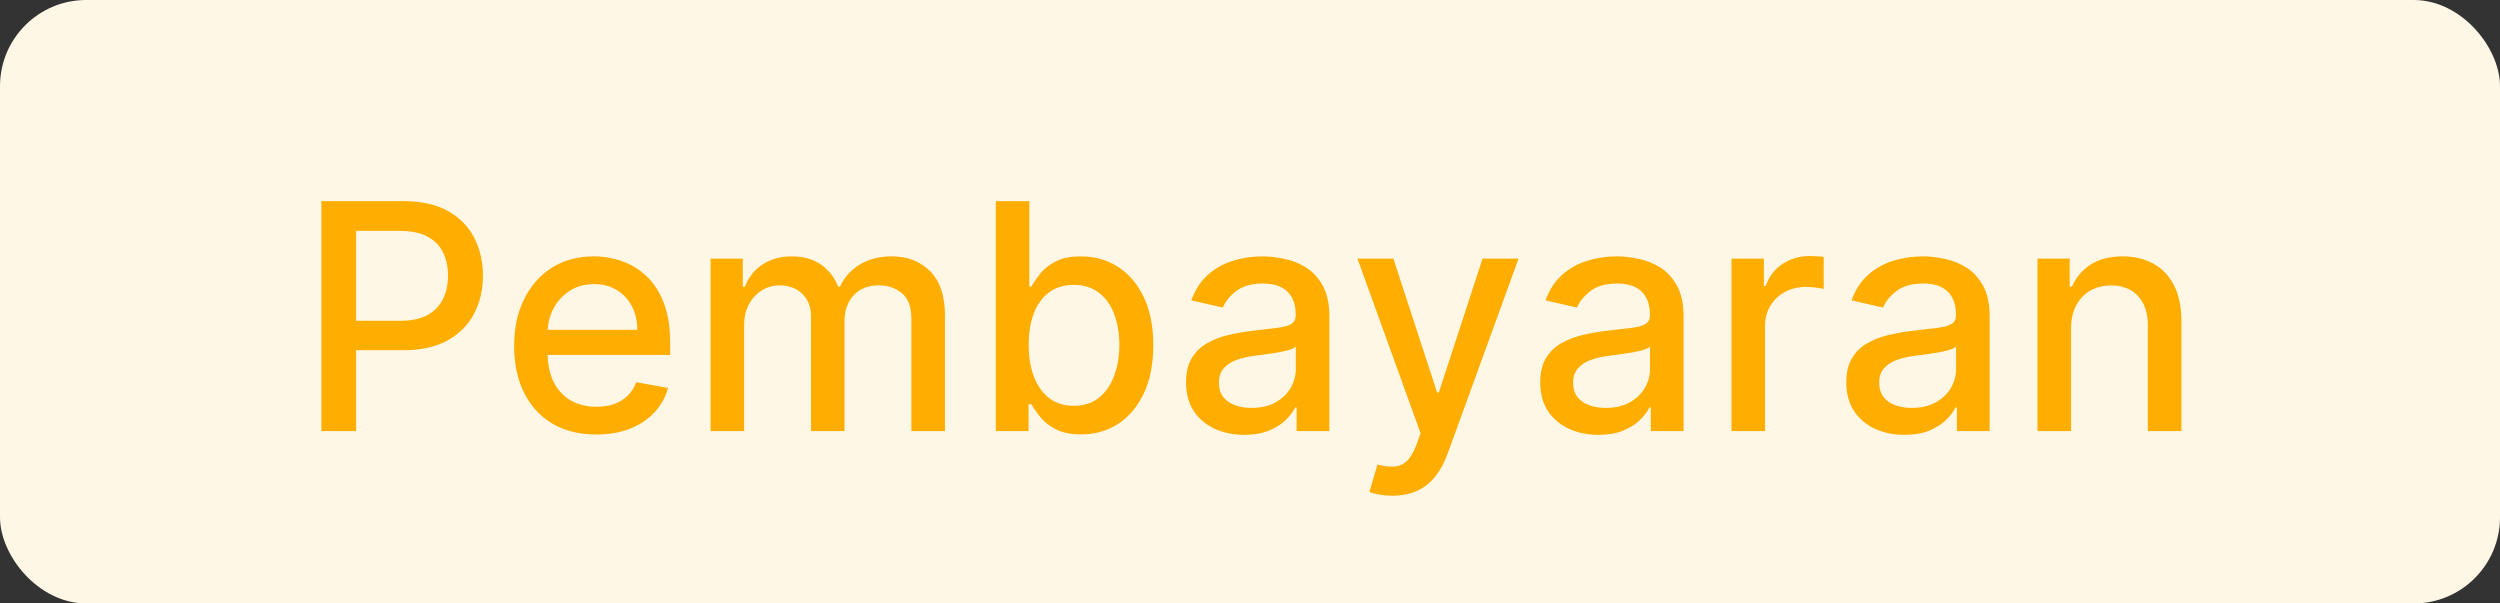 <svg width="87" height="21" viewBox="0 0 87 21" fill="none" xmlns="http://www.w3.org/2000/svg">
<rect x="0" y="0" width="87" height="21" fill="#333333" stroke="none"/>
<rect width="87" height="21" rx="3" fill="#FFF7E6"/>
<path d="M11.185 15V7H14.036C14.659 7 15.174 7.113 15.583 7.34C15.992 7.566 16.298 7.876 16.501 8.27C16.704 8.66 16.806 9.1 16.806 9.59C16.806 10.082 16.703 10.525 16.497 10.918C16.294 11.309 15.987 11.618 15.575 11.848C15.166 12.074 14.652 12.188 14.032 12.188H12.071V11.164H13.923C14.316 11.164 14.635 11.096 14.88 10.961C15.125 10.823 15.305 10.635 15.419 10.398C15.534 10.162 15.591 9.892 15.591 9.59C15.591 9.288 15.534 9.02 15.419 8.785C15.305 8.551 15.123 8.367 14.876 8.234C14.631 8.102 14.308 8.035 13.907 8.035H12.392V15H11.185ZM20.748 15.121C20.157 15.121 19.648 14.995 19.221 14.742C18.796 14.487 18.468 14.129 18.236 13.668C18.007 13.204 17.892 12.662 17.892 12.039C17.892 11.425 18.007 10.883 18.236 10.414C18.468 9.945 18.791 9.579 19.205 9.316C19.622 9.053 20.108 8.922 20.666 8.922C21.004 8.922 21.332 8.978 21.65 9.09C21.968 9.202 22.253 9.378 22.506 9.617C22.758 9.857 22.957 10.168 23.103 10.551C23.249 10.931 23.322 11.393 23.322 11.938V12.352H18.552V11.477H22.177C22.177 11.169 22.115 10.897 21.99 10.66C21.865 10.421 21.689 10.232 21.463 10.094C21.239 9.956 20.976 9.887 20.674 9.887C20.346 9.887 20.059 9.967 19.814 10.129C19.572 10.288 19.384 10.496 19.252 10.754C19.122 11.009 19.056 11.287 19.056 11.586V12.27C19.056 12.671 19.127 13.012 19.267 13.293C19.411 13.574 19.61 13.789 19.865 13.938C20.12 14.083 20.418 14.156 20.759 14.156C20.981 14.156 21.183 14.125 21.365 14.062C21.547 13.997 21.705 13.901 21.838 13.773C21.971 13.646 22.072 13.488 22.142 13.301L23.248 13.5C23.159 13.825 23 14.111 22.771 14.355C22.545 14.598 22.259 14.787 21.916 14.922C21.575 15.055 21.185 15.121 20.748 15.121ZM24.728 15V9H25.849V9.977H25.923C26.048 9.646 26.253 9.388 26.537 9.203C26.82 9.016 27.16 8.922 27.556 8.922C27.957 8.922 28.293 9.016 28.564 9.203C28.837 9.391 29.039 9.648 29.169 9.977H29.232C29.375 9.656 29.603 9.401 29.915 9.211C30.228 9.018 30.6 8.922 31.033 8.922C31.577 8.922 32.021 9.092 32.365 9.434C32.711 9.775 32.884 10.289 32.884 10.977V15H31.716V11.086C31.716 10.68 31.605 10.385 31.384 10.203C31.163 10.021 30.898 9.93 30.591 9.93C30.211 9.93 29.915 10.047 29.704 10.281C29.494 10.513 29.388 10.811 29.388 11.176V15H28.224V11.012C28.224 10.686 28.122 10.425 27.919 10.227C27.716 10.029 27.452 9.93 27.126 9.93C26.905 9.93 26.701 9.988 26.513 10.105C26.328 10.22 26.178 10.38 26.064 10.586C25.952 10.792 25.896 11.03 25.896 11.301V15H24.728ZM34.653 15V7H35.821V9.973H35.892C35.959 9.848 36.057 9.703 36.185 9.539C36.312 9.375 36.489 9.232 36.716 9.109C36.942 8.984 37.242 8.922 37.614 8.922C38.099 8.922 38.531 9.044 38.911 9.289C39.291 9.534 39.59 9.887 39.806 10.348C40.025 10.809 40.134 11.363 40.134 12.012C40.134 12.66 40.026 13.216 39.81 13.68C39.593 14.141 39.297 14.496 38.919 14.746C38.541 14.993 38.11 15.117 37.626 15.117C37.261 15.117 36.963 15.056 36.731 14.934C36.502 14.811 36.323 14.668 36.192 14.504C36.062 14.34 35.962 14.194 35.892 14.066H35.794V15H34.653ZM35.798 12C35.798 12.422 35.859 12.792 35.981 13.109C36.104 13.427 36.281 13.676 36.513 13.855C36.745 14.033 37.028 14.121 37.364 14.121C37.713 14.121 38.005 14.029 38.239 13.844C38.474 13.656 38.651 13.402 38.77 13.082C38.893 12.762 38.954 12.401 38.954 12C38.954 11.604 38.894 11.249 38.775 10.934C38.657 10.618 38.48 10.37 38.243 10.188C38.009 10.005 37.716 9.914 37.364 9.914C37.026 9.914 36.739 10.001 36.505 10.176C36.273 10.35 36.097 10.594 35.978 10.906C35.858 11.219 35.798 11.583 35.798 12ZM43.301 15.133C42.921 15.133 42.578 15.062 42.27 14.922C41.963 14.779 41.719 14.572 41.54 14.301C41.363 14.03 41.274 13.698 41.274 13.305C41.274 12.966 41.339 12.688 41.469 12.469C41.6 12.25 41.775 12.077 41.997 11.949C42.218 11.822 42.465 11.725 42.739 11.66C43.012 11.595 43.291 11.546 43.575 11.512C43.934 11.47 44.226 11.436 44.45 11.41C44.674 11.382 44.837 11.336 44.938 11.273C45.04 11.211 45.09 11.109 45.09 10.969V10.941C45.09 10.6 44.994 10.336 44.801 10.148C44.611 9.961 44.328 9.867 43.95 9.867C43.557 9.867 43.247 9.954 43.02 10.129C42.796 10.301 42.641 10.492 42.555 10.703L41.458 10.453C41.588 10.088 41.778 9.794 42.028 9.57C42.281 9.344 42.571 9.18 42.899 9.078C43.227 8.974 43.572 8.922 43.934 8.922C44.174 8.922 44.428 8.951 44.696 9.008C44.967 9.062 45.219 9.164 45.454 9.312C45.691 9.461 45.885 9.673 46.036 9.949C46.187 10.223 46.262 10.578 46.262 11.016V15H45.122V14.18H45.075C44.999 14.331 44.886 14.479 44.735 14.625C44.584 14.771 44.39 14.892 44.153 14.988C43.916 15.085 43.632 15.133 43.301 15.133ZM43.555 14.195C43.878 14.195 44.154 14.132 44.383 14.004C44.615 13.876 44.791 13.71 44.911 13.504C45.033 13.296 45.094 13.073 45.094 12.836V12.062C45.053 12.104 44.972 12.143 44.852 12.18C44.735 12.213 44.601 12.243 44.45 12.27C44.299 12.293 44.152 12.315 44.008 12.336C43.865 12.354 43.745 12.37 43.649 12.383C43.422 12.412 43.215 12.46 43.028 12.527C42.843 12.595 42.695 12.693 42.583 12.82C42.473 12.945 42.419 13.112 42.419 13.32C42.419 13.609 42.525 13.828 42.739 13.977C42.953 14.122 43.225 14.195 43.555 14.195ZM48.452 17.25C48.277 17.25 48.118 17.236 47.975 17.207C47.832 17.181 47.725 17.152 47.655 17.121L47.936 16.164C48.149 16.221 48.34 16.246 48.506 16.238C48.673 16.23 48.82 16.168 48.948 16.051C49.078 15.934 49.192 15.742 49.291 15.477L49.436 15.078L47.24 9H48.49L50.01 13.656H50.073L51.592 9H52.846L50.373 15.801C50.259 16.113 50.113 16.378 49.936 16.594C49.759 16.812 49.548 16.977 49.303 17.086C49.058 17.195 48.774 17.25 48.452 17.25ZM55.628 15.133C55.248 15.133 54.904 15.062 54.597 14.922C54.289 14.779 54.046 14.572 53.866 14.301C53.689 14.03 53.6 13.698 53.6 13.305C53.6 12.966 53.666 12.688 53.796 12.469C53.926 12.25 54.102 12.077 54.323 11.949C54.545 11.822 54.792 11.725 55.065 11.66C55.339 11.595 55.617 11.546 55.901 11.512C56.261 11.47 56.552 11.436 56.776 11.41C57 11.382 57.163 11.336 57.265 11.273C57.366 11.211 57.417 11.109 57.417 10.969V10.941C57.417 10.6 57.321 10.336 57.128 10.148C56.938 9.961 56.654 9.867 56.276 9.867C55.883 9.867 55.573 9.954 55.347 10.129C55.123 10.301 54.968 10.492 54.882 10.703L53.784 10.453C53.914 10.088 54.105 9.794 54.355 9.57C54.607 9.344 54.897 9.18 55.225 9.078C55.554 8.974 55.899 8.922 56.261 8.922C56.5 8.922 56.754 8.951 57.022 9.008C57.293 9.062 57.546 9.164 57.78 9.312C58.017 9.461 58.211 9.673 58.362 9.949C58.513 10.223 58.589 10.578 58.589 11.016V15H57.448V14.18H57.401C57.326 14.331 57.212 14.479 57.062 14.625C56.91 14.771 56.716 14.892 56.48 14.988C56.242 15.085 55.959 15.133 55.628 15.133ZM55.882 14.195C56.205 14.195 56.481 14.132 56.71 14.004C56.942 13.876 57.117 13.71 57.237 13.504C57.36 13.296 57.421 13.073 57.421 12.836V12.062C57.379 12.104 57.298 12.143 57.179 12.18C57.062 12.213 56.927 12.243 56.776 12.27C56.625 12.293 56.478 12.315 56.335 12.336C56.192 12.354 56.072 12.37 55.975 12.383C55.749 12.412 55.542 12.46 55.355 12.527C55.17 12.595 55.021 12.693 54.909 12.82C54.8 12.945 54.745 13.112 54.745 13.32C54.745 13.609 54.852 13.828 55.065 13.977C55.279 14.122 55.551 14.195 55.882 14.195ZM60.255 15V9H61.383V9.953H61.446C61.555 9.63 61.748 9.376 62.024 9.191C62.303 9.004 62.618 8.91 62.969 8.91C63.042 8.91 63.128 8.913 63.227 8.918C63.329 8.923 63.408 8.93 63.465 8.938V10.055C63.419 10.042 63.335 10.027 63.215 10.012C63.096 9.993 62.976 9.984 62.856 9.984C62.58 9.984 62.334 10.043 62.118 10.16C61.904 10.275 61.735 10.435 61.61 10.641C61.485 10.844 61.422 11.075 61.422 11.336V15H60.255ZM66.279 15.133C65.898 15.133 65.555 15.062 65.247 14.922C64.94 14.779 64.697 14.572 64.517 14.301C64.34 14.03 64.251 13.698 64.251 13.305C64.251 12.966 64.316 12.688 64.447 12.469C64.577 12.25 64.752 12.077 64.974 11.949C65.195 11.822 65.443 11.725 65.716 11.66C65.99 11.595 66.268 11.546 66.552 11.512C66.911 11.47 67.203 11.436 67.427 11.41C67.651 11.382 67.814 11.336 67.915 11.273C68.017 11.211 68.068 11.109 68.068 10.969V10.941C68.068 10.6 67.971 10.336 67.779 10.148C67.588 9.961 67.305 9.867 66.927 9.867C66.534 9.867 66.224 9.954 65.997 10.129C65.773 10.301 65.618 10.492 65.532 10.703L64.435 10.453C64.565 10.088 64.755 9.794 65.005 9.57C65.258 9.344 65.548 9.18 65.876 9.078C66.204 8.974 66.549 8.922 66.911 8.922C67.151 8.922 67.405 8.951 67.673 9.008C67.944 9.062 68.197 9.164 68.431 9.312C68.668 9.461 68.862 9.673 69.013 9.949C69.164 10.223 69.24 10.578 69.24 11.016V15H68.099V14.18H68.052C67.977 14.331 67.863 14.479 67.712 14.625C67.561 14.771 67.367 14.892 67.13 14.988C66.893 15.085 66.609 15.133 66.279 15.133ZM66.532 14.195C66.855 14.195 67.131 14.132 67.361 14.004C67.592 13.876 67.768 13.71 67.888 13.504C68.01 13.296 68.072 13.073 68.072 12.836V12.062C68.03 12.104 67.949 12.143 67.829 12.18C67.712 12.213 67.578 12.243 67.427 12.27C67.276 12.293 67.129 12.315 66.986 12.336C66.842 12.354 66.723 12.37 66.626 12.383C66.4 12.412 66.193 12.46 66.005 12.527C65.82 12.595 65.672 12.693 65.56 12.82C65.45 12.945 65.396 13.112 65.396 13.32C65.396 13.609 65.502 13.828 65.716 13.977C65.93 14.122 66.202 14.195 66.532 14.195ZM72.073 11.438V15H70.905V9H72.026V9.977H72.1C72.239 9.659 72.455 9.404 72.749 9.211C73.046 9.018 73.419 8.922 73.87 8.922C74.279 8.922 74.637 9.008 74.944 9.18C75.251 9.349 75.49 9.602 75.659 9.938C75.828 10.273 75.913 10.689 75.913 11.184V15H74.745V11.324C74.745 10.889 74.632 10.55 74.405 10.305C74.179 10.057 73.867 9.934 73.472 9.934C73.201 9.934 72.96 9.992 72.749 10.109C72.541 10.227 72.375 10.398 72.253 10.625C72.133 10.849 72.073 11.12 72.073 11.438Z" fill="#FFAE00"/>
</svg>
